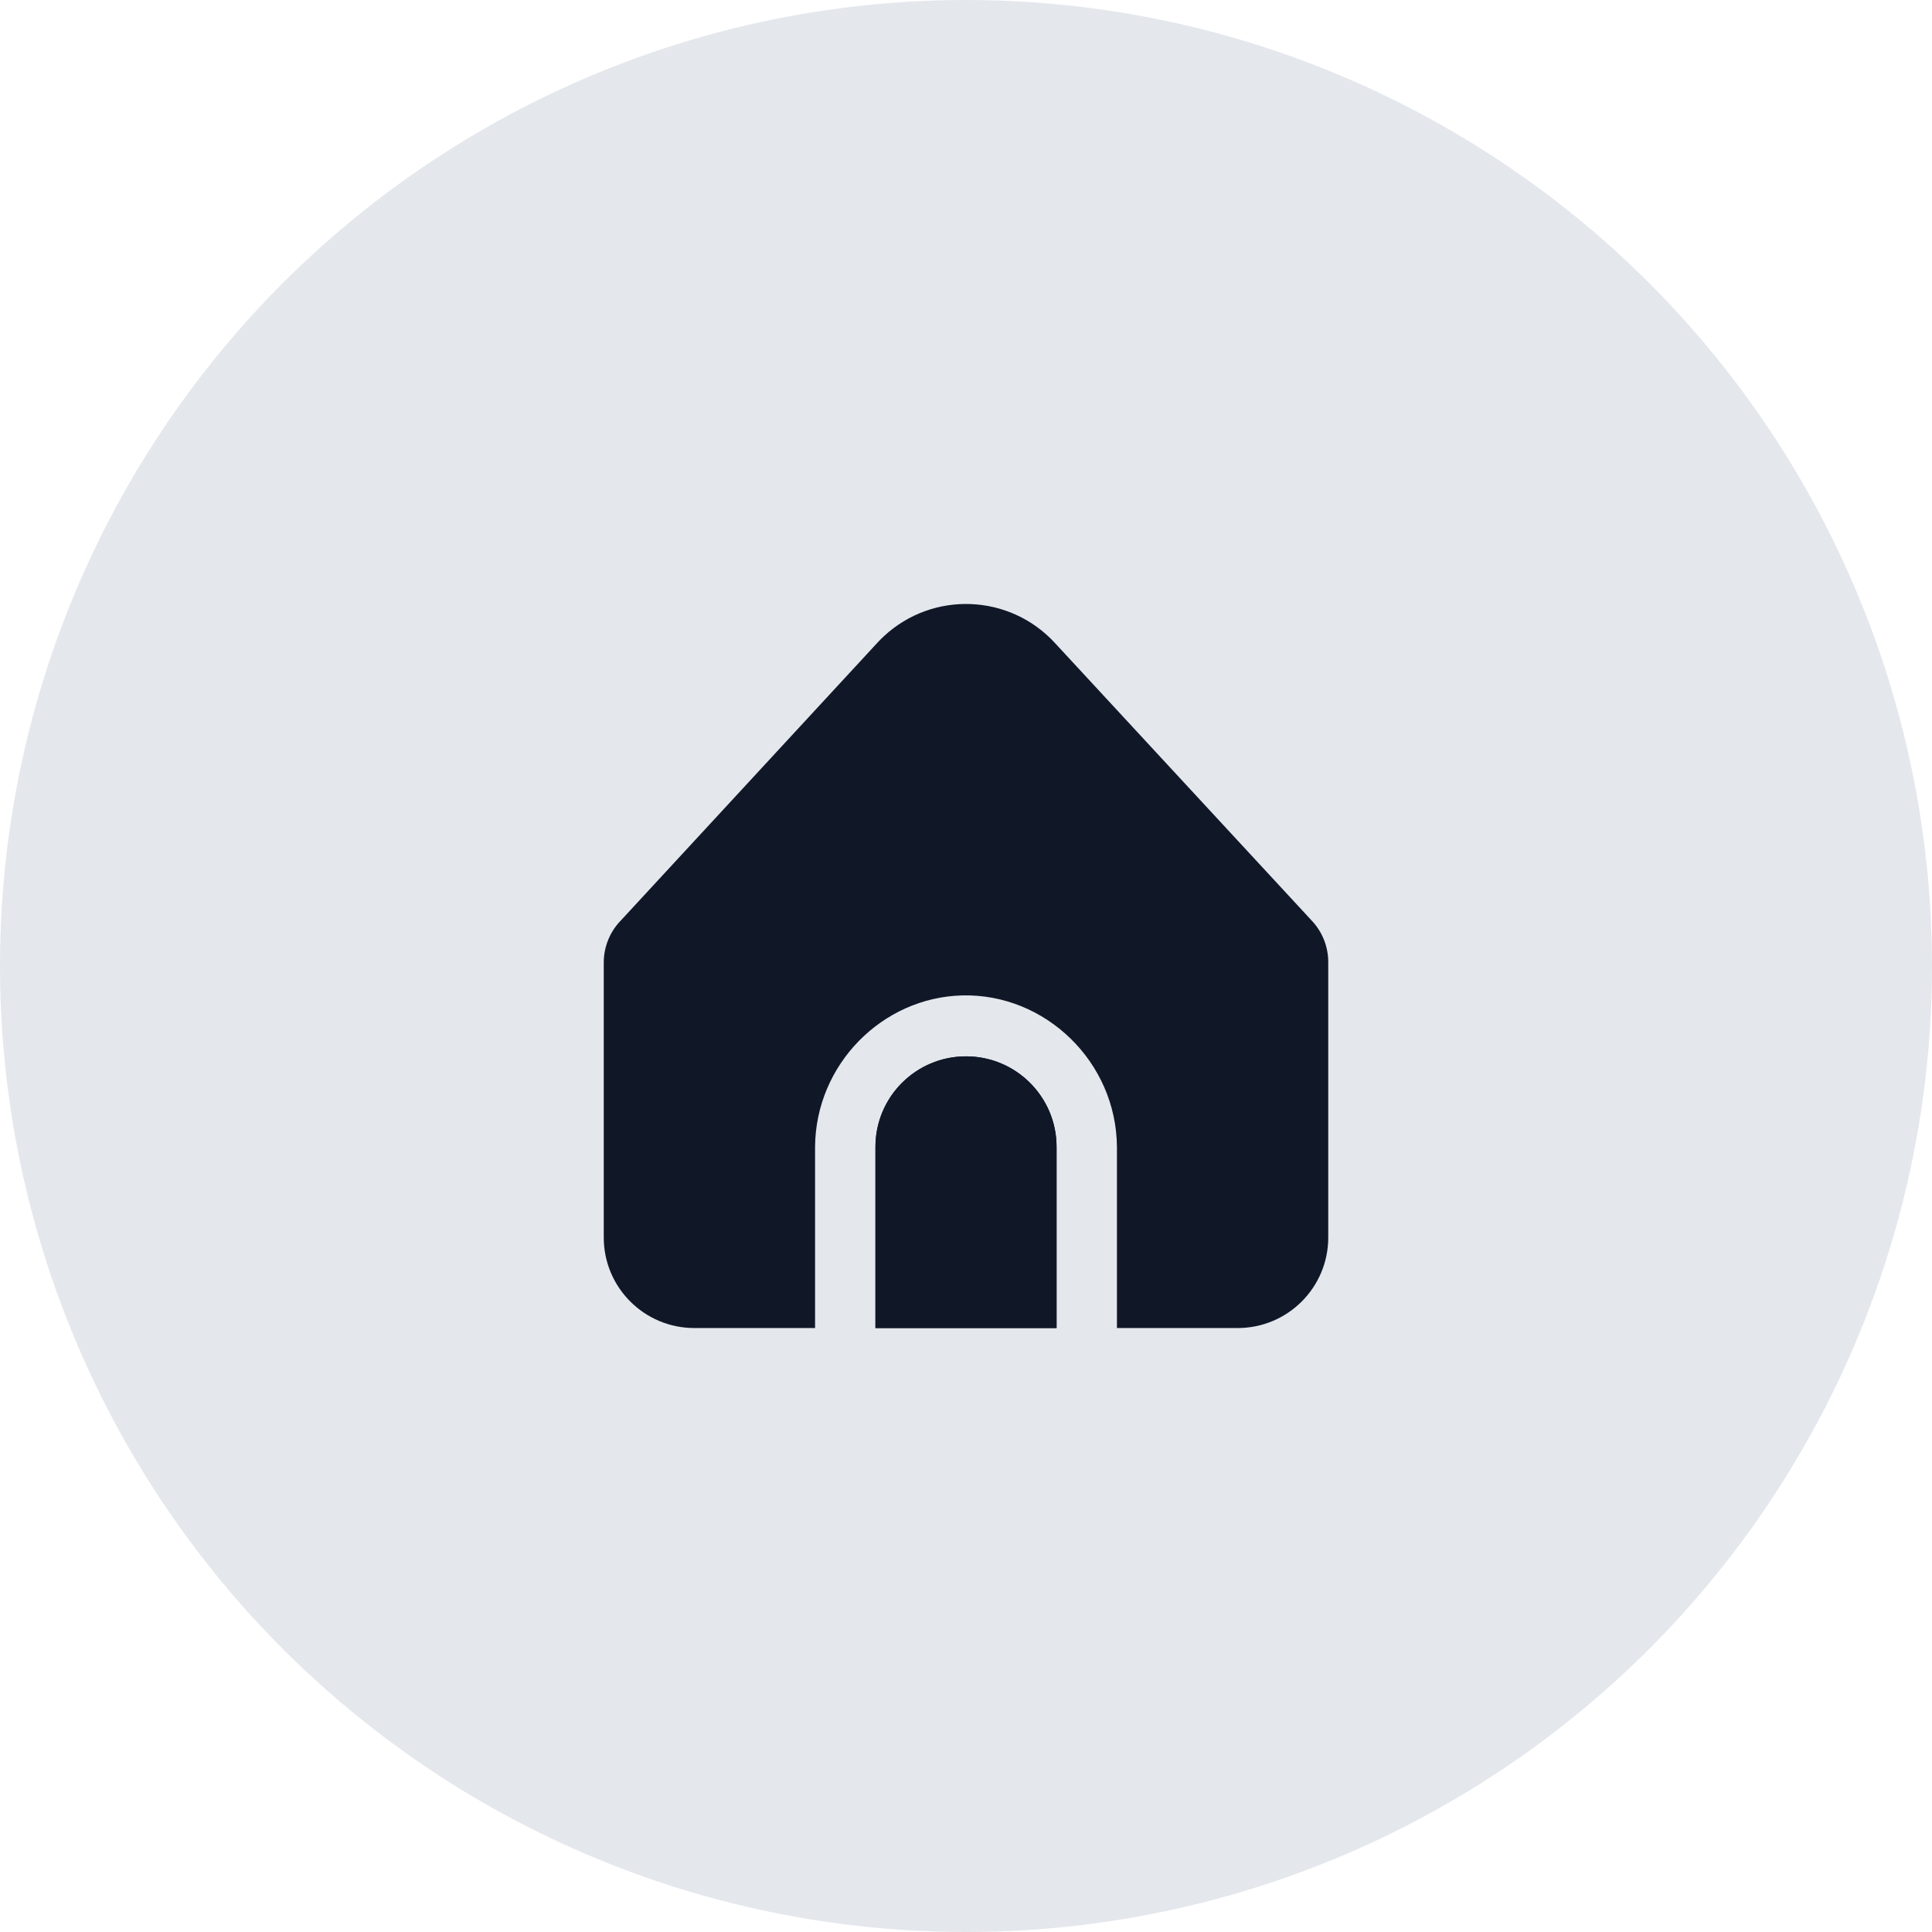 <svg width="80" height="80" viewBox="0 0 80 80" fill="none" xmlns="http://www.w3.org/2000/svg">
<circle cx="40" cy="40" r="40" fill="#E4E7EC"/>
<g clip-path="url(#clip0_169_2850)">
<path d="M40 43.741C37.929 43.741 36.25 45.42 36.25 47.491V54.991H43.75V47.491C43.75 45.42 42.071 43.741 40 43.741Z" fill="#101828"/>
<path d="M46.25 47.491V54.991H51.25C53.321 54.991 55 53.312 55 51.241V39.839C55 39.19 54.748 38.566 54.296 38.099L43.674 26.616C41.8 24.588 38.636 24.463 36.608 26.337C36.512 26.427 36.419 26.519 36.33 26.616L25.726 38.096C25.261 38.564 25 39.198 25 39.858V51.241C25 53.312 26.679 54.991 28.75 54.991H33.75V47.491C33.773 44.082 36.525 41.299 39.848 41.218C43.282 41.136 46.224 43.967 46.25 47.491Z" fill="#101828"/>
<path d="M40 43.741C37.929 43.741 36.25 45.42 36.25 47.491V54.991H43.75V47.491C43.75 45.42 42.071 43.741 40 43.741Z" fill="#101828"/>
</g>
<defs>
<clipPath id="clip0_169_2850">
<rect width="30" height="30" fill="white" transform="translate(25 25)"/>
</clipPath>
</defs>
</svg>

